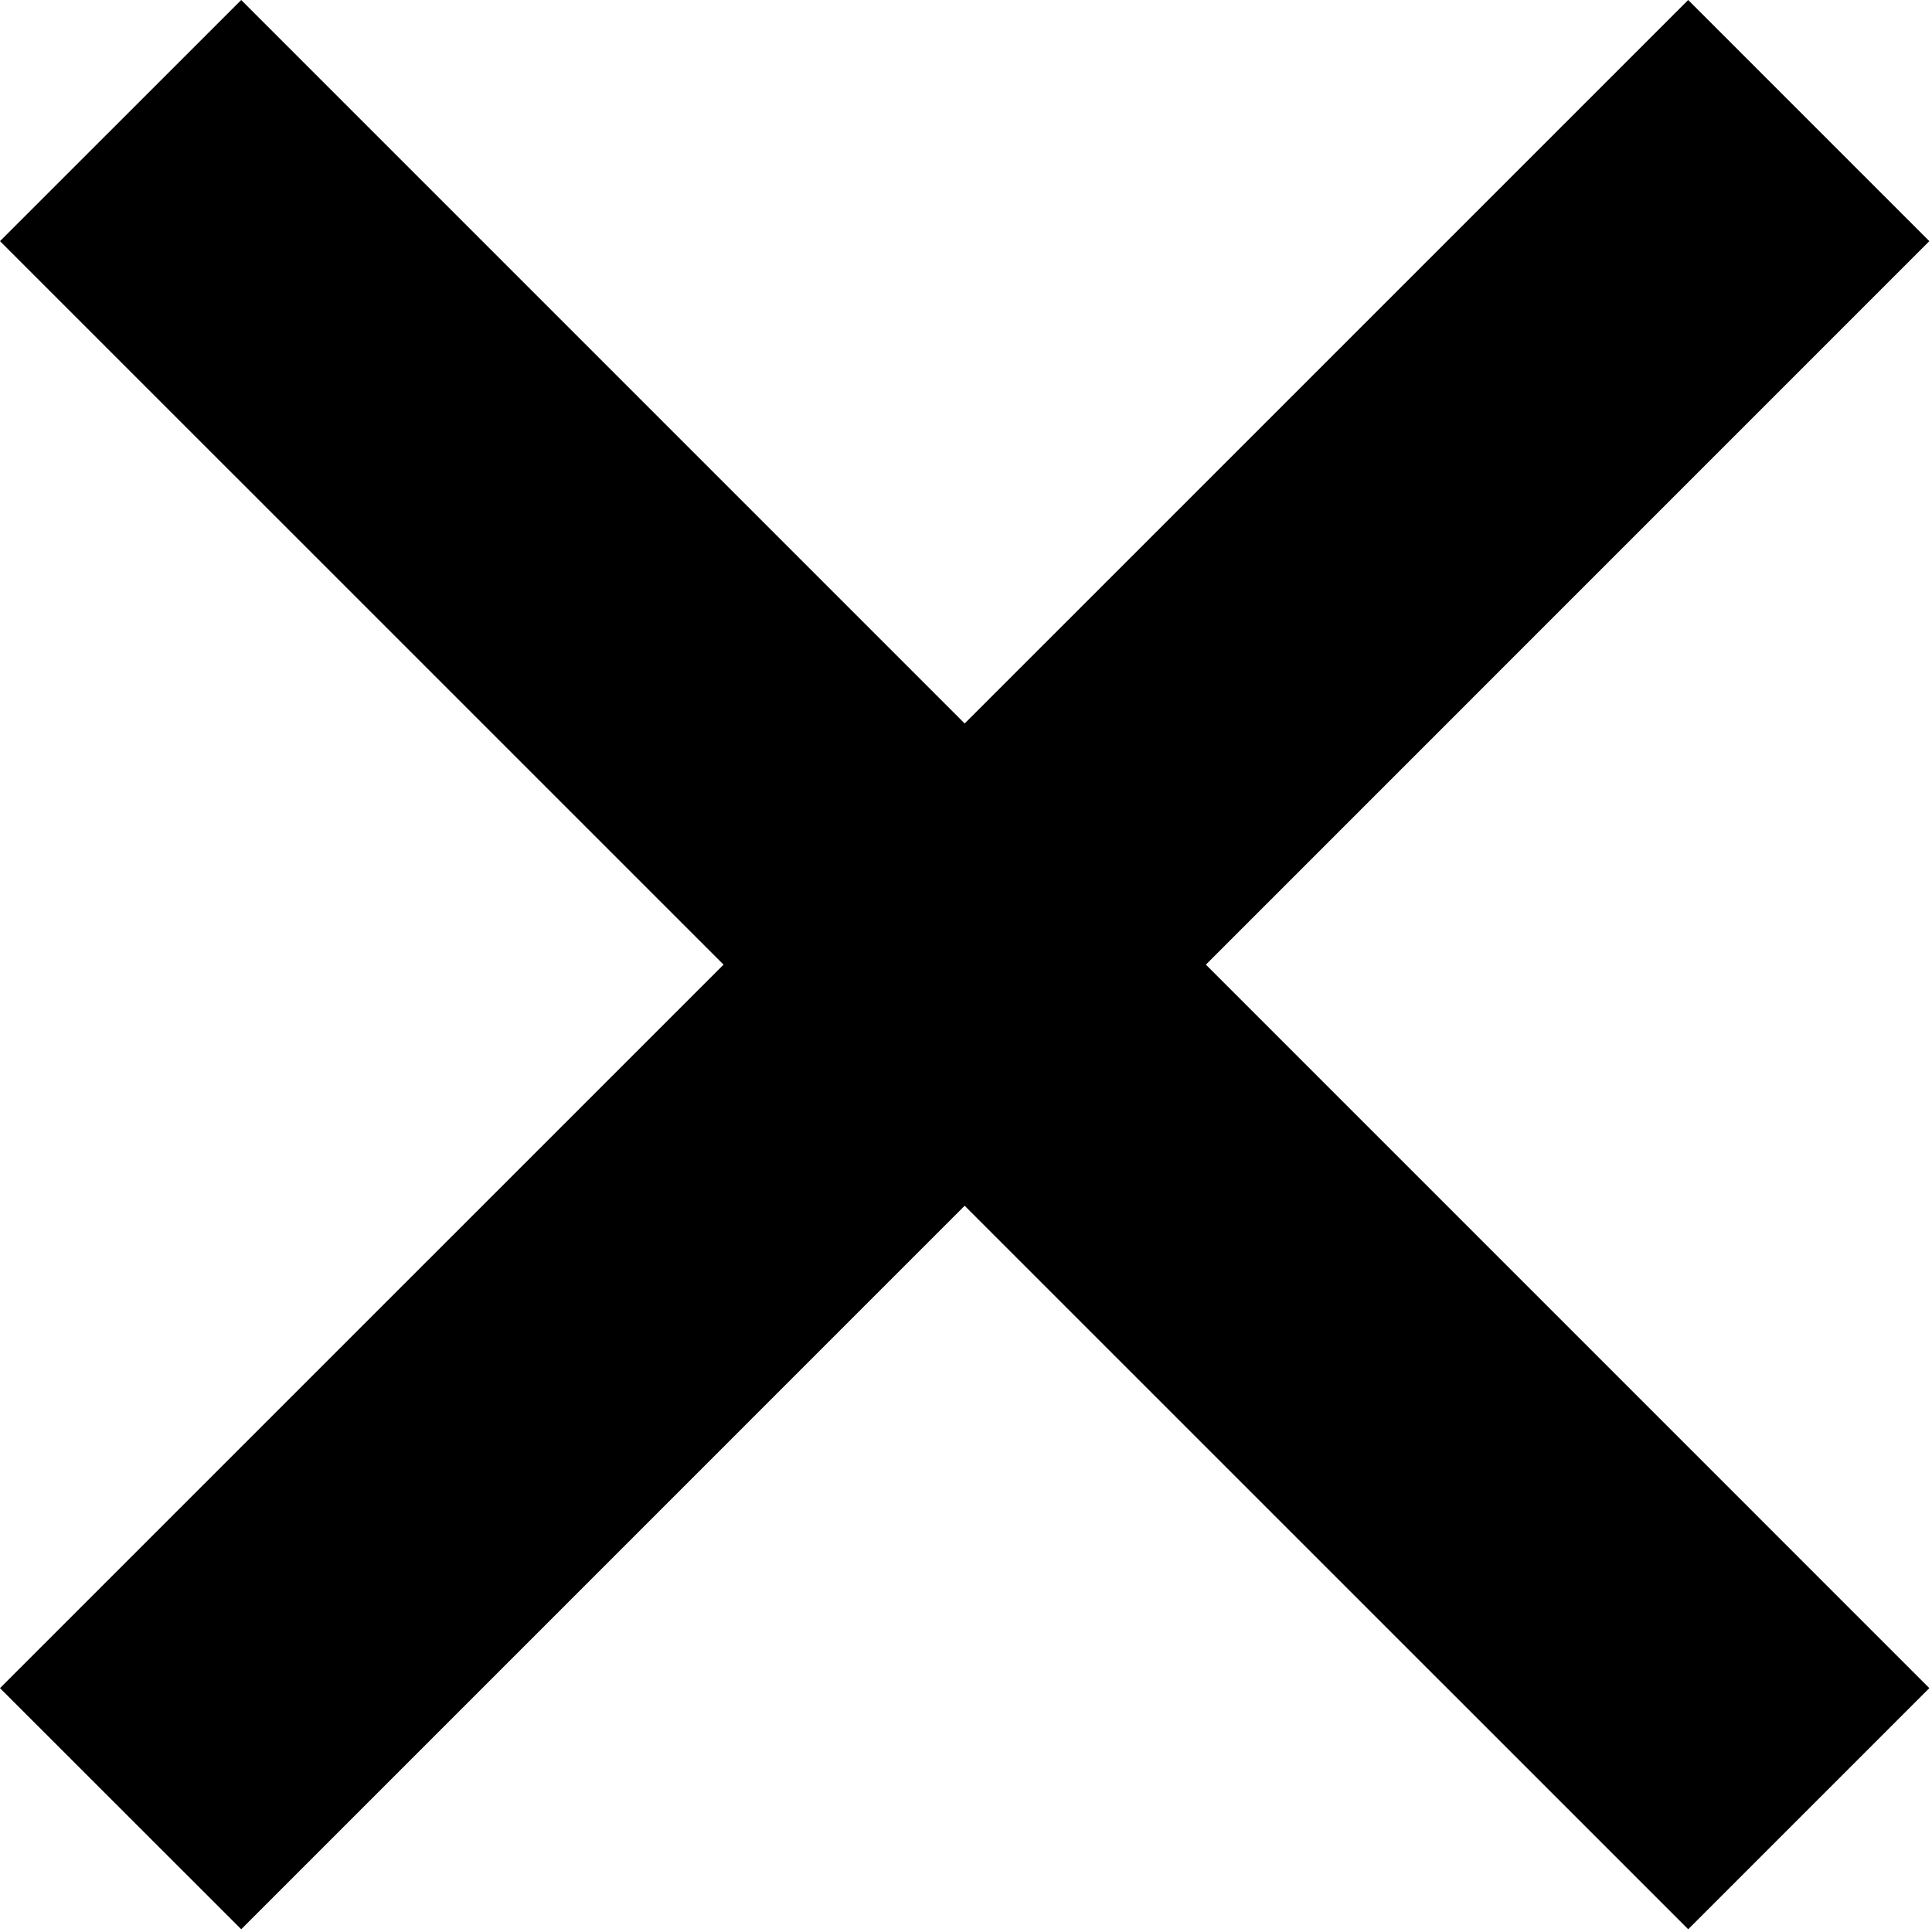 <svg t="1726744950644" class="icon" viewBox="0 0 1024 1024" version="1.1" xmlns="http://www.w3.org/2000/svg" p-id="7578" width="48" height="48"><path d="M1022.583 127.804 894.78 0 511.292 383.462 127.846 0 0 127.804 383.497 511.275 0 894.737 127.846 1022.541 511.292 639.078 894.78 1022.541 1022.583 894.737 639.138 511.275Z"></path></svg>